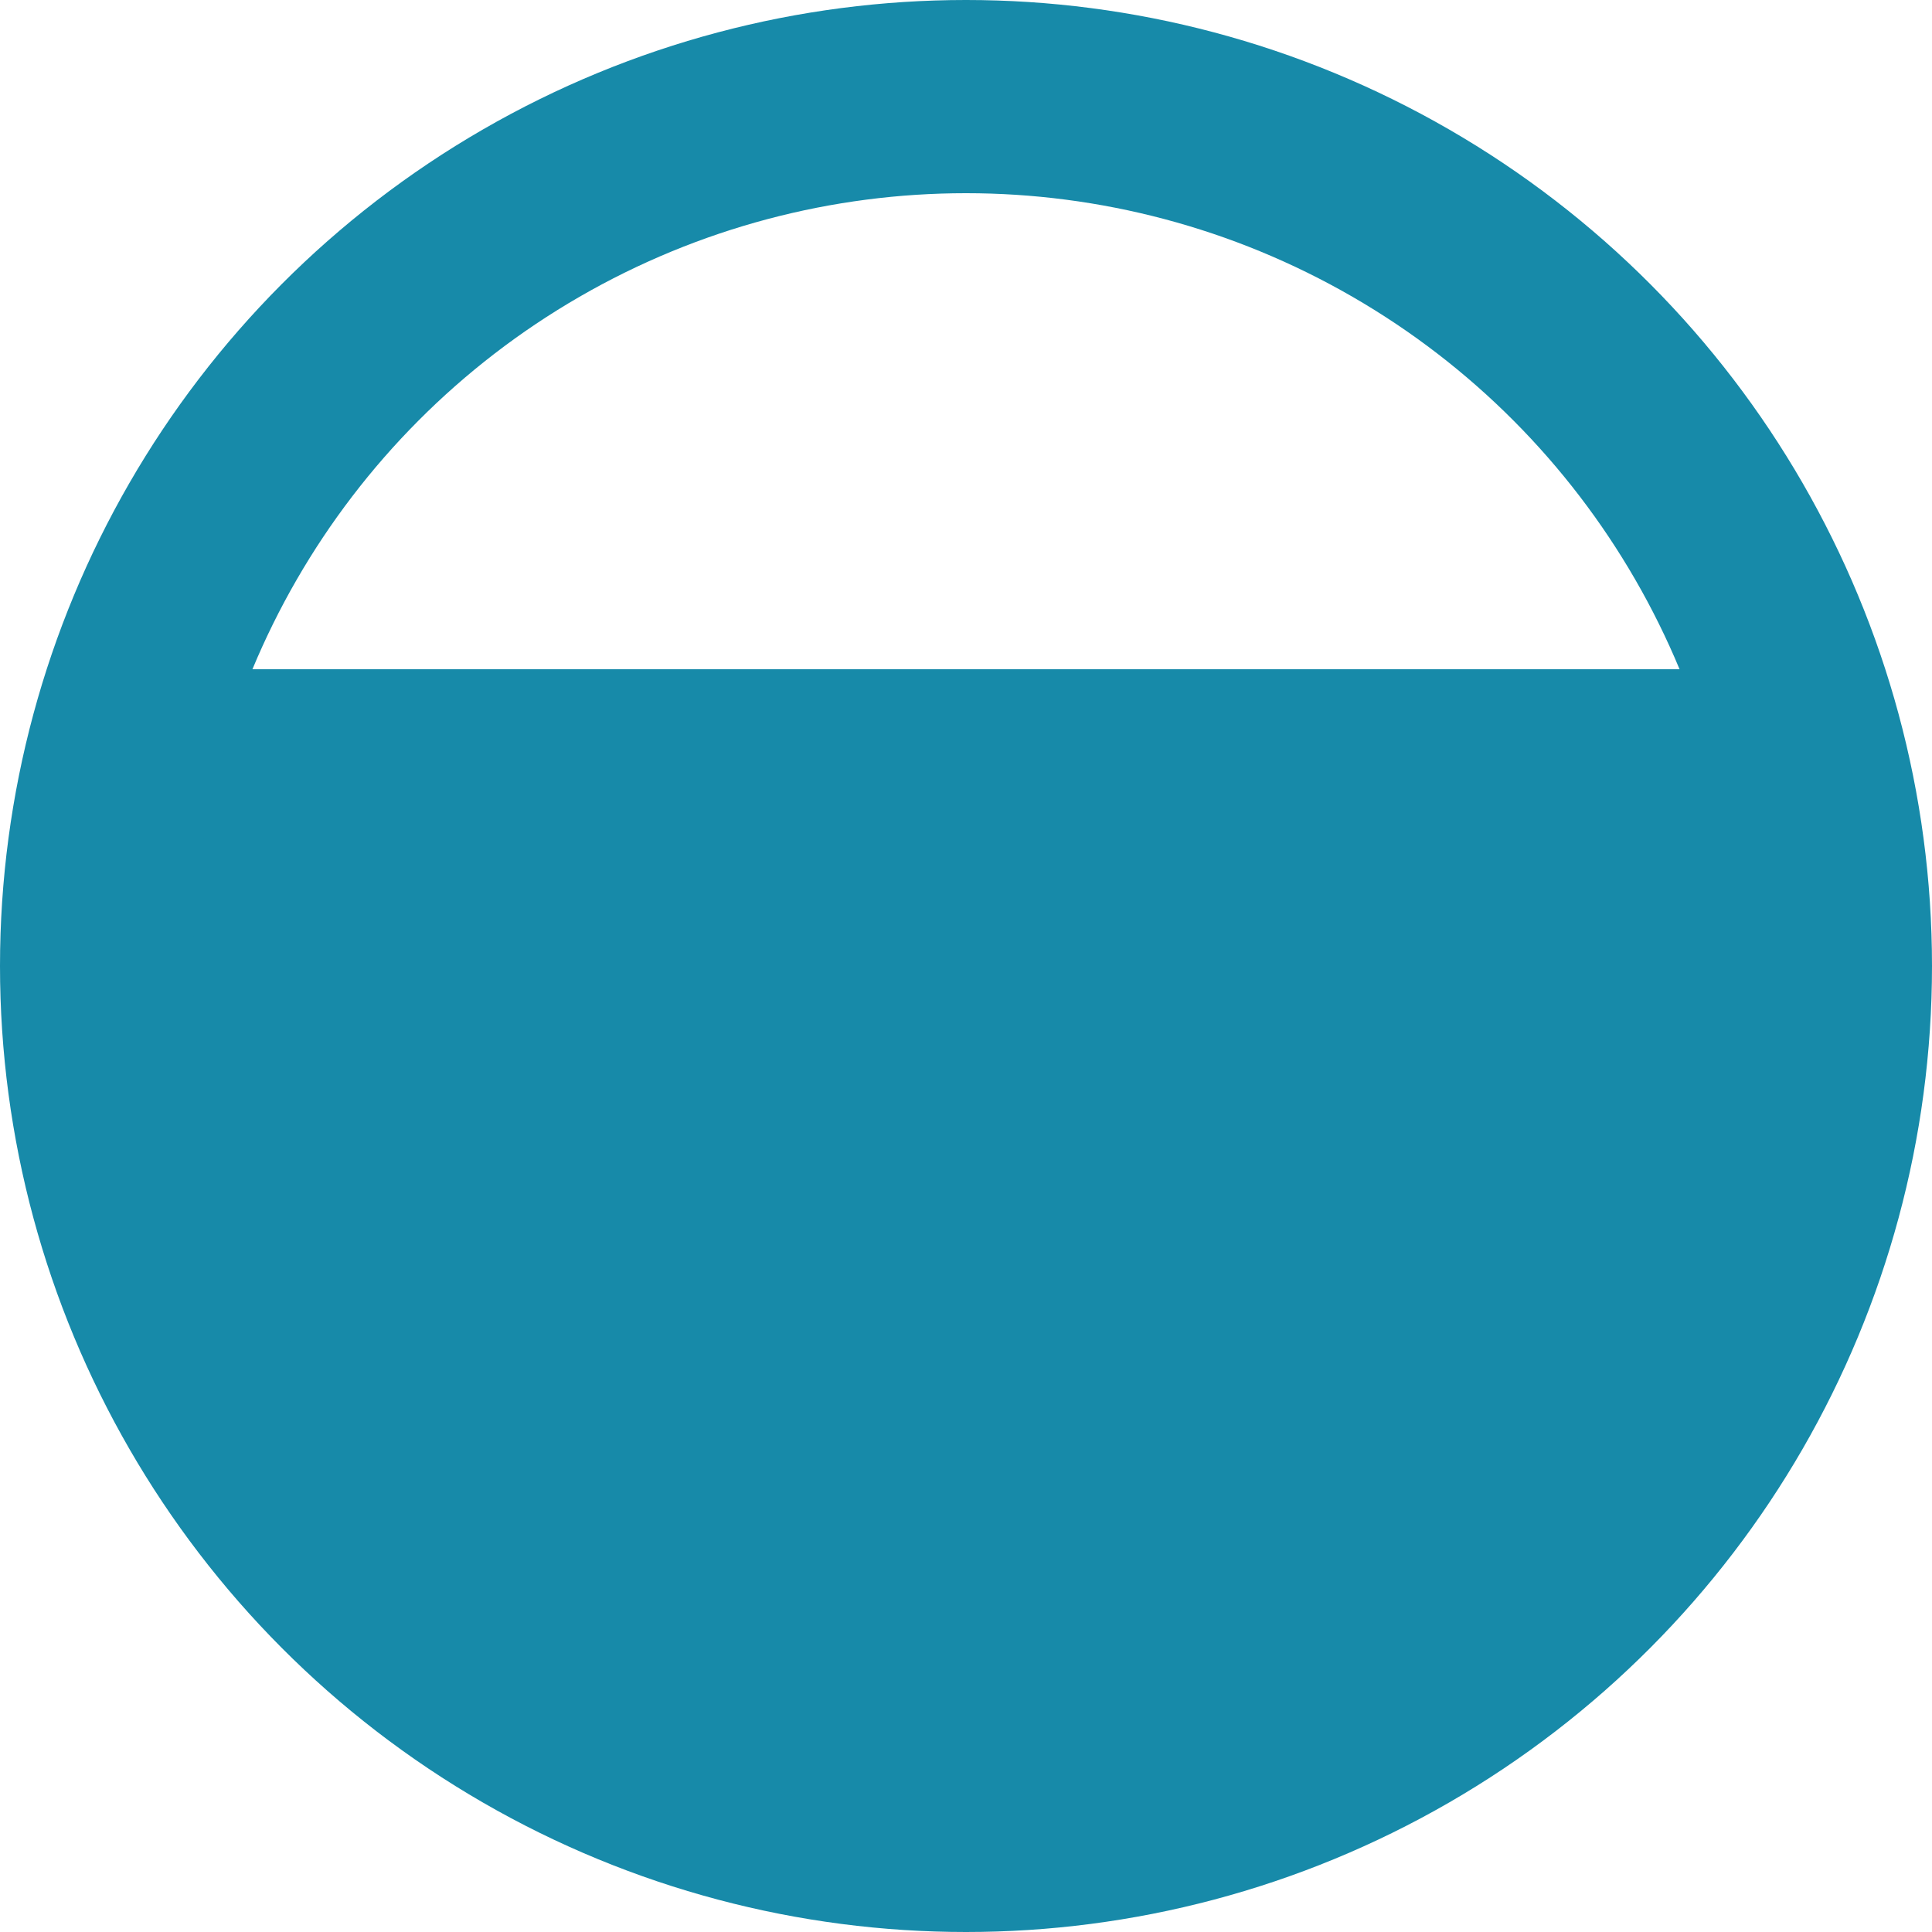 <svg xmlns="http://www.w3.org/2000/svg" viewBox="0 0 100 100" width="36" height="36">
  <linearGradient id="lg" x1="0.5" y1="1" x2="0.5" y2="0">
      <stop offset="0%" stop-opacity="1" stop-color="#178AA9"/>
      <stop offset="67%" stop-opacity="1" stop-color="#178AA9"/>
      <stop offset="67%" stop-opacity="0" stop-color="#178AA9"/>
      <stop offset="100%" stop-opacity="0" stop-color="#178AA9"/>
  </linearGradient>
  <circle cx="50" cy="50" r="45" fill="url(#lg)" stroke="#178AA9" stroke-width="10"/>
</svg>